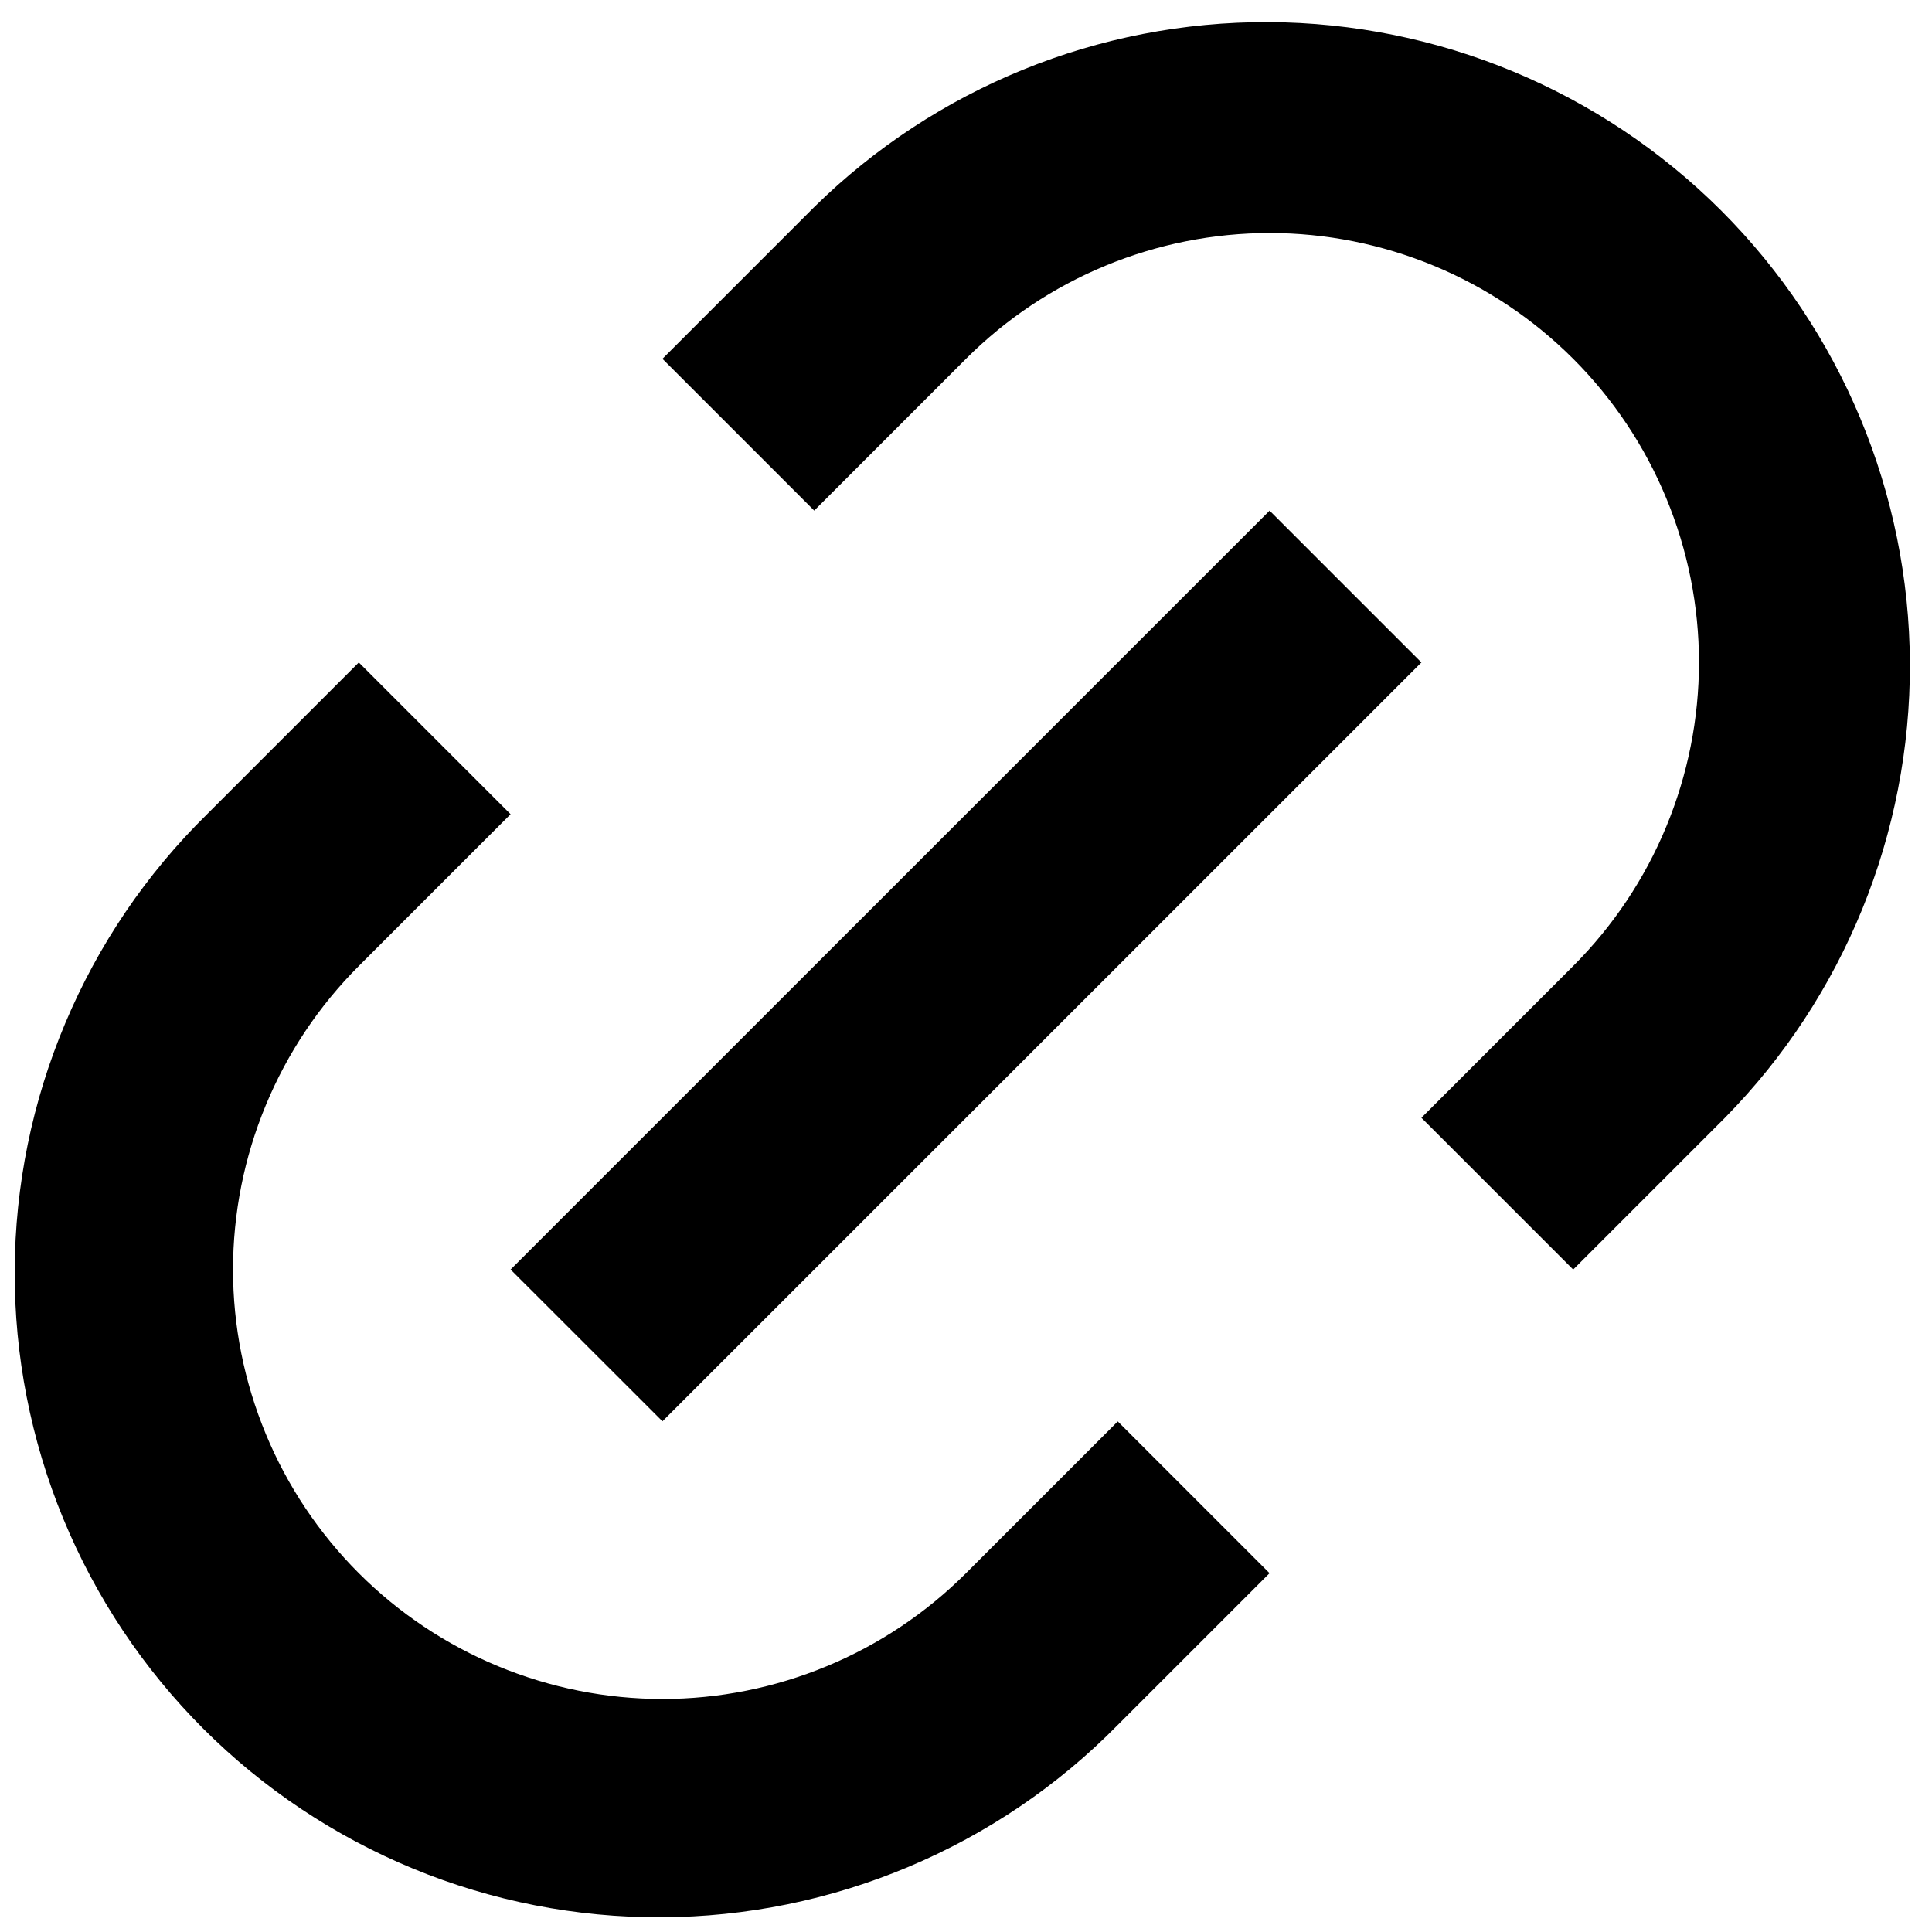 <svg width="18" height="18" viewBox="0 0 18 18" xmlns="http://www.w3.org/2000/svg">
<path d="M14.657 11.828L13.243 10.414L14.657 9C15.028 8.629 15.323 8.188 15.524 7.702C15.725 7.217 15.829 6.697 15.829 6.171C15.829 5.646 15.725 5.126 15.524 4.641C15.323 4.155 15.028 3.714 14.657 3.343C14.286 2.972 13.845 2.677 13.359 2.476C12.874 2.275 12.354 2.171 11.829 2.171C11.303 2.171 10.783 2.275 10.298 2.476C9.812 2.677 9.371 2.972 9 3.343L7.586 4.757L6.172 3.343L7.586 1.929C8.714 0.819 10.236 0.2 11.818 0.206C13.401 0.213 14.917 0.844 16.037 1.963C17.156 3.083 17.788 4.599 17.794 6.182C17.8 7.764 17.181 9.286 16.071 10.414L14.657 11.828ZM11.828 14.657L10.414 16.071C9.859 16.636 9.197 17.085 8.467 17.392C7.737 17.7 6.953 17.86 6.161 17.863C5.369 17.866 4.585 17.713 3.852 17.411C3.12 17.109 2.454 16.666 1.894 16.106C1.334 15.546 0.891 14.88 0.589 14.148C0.287 13.415 0.134 12.631 0.137 11.839C0.14 11.047 0.3 10.263 0.608 9.533C0.915 8.803 1.364 8.141 1.929 7.586L3.343 6.172L4.757 7.586L3.343 9C2.972 9.371 2.677 9.812 2.476 10.298C2.275 10.783 2.171 11.303 2.171 11.829C2.171 12.354 2.275 12.874 2.476 13.359C2.677 13.845 2.972 14.286 3.343 14.657C3.714 15.028 4.155 15.323 4.641 15.524C5.126 15.725 5.646 15.829 6.172 15.829C6.697 15.829 7.217 15.725 7.702 15.524C8.188 15.323 8.629 15.028 9 14.657L10.414 13.243L11.828 14.657ZM11.828 4.757L13.243 6.172L6.172 13.242L4.757 11.828L11.828 4.758V4.757Z" />
</svg>
